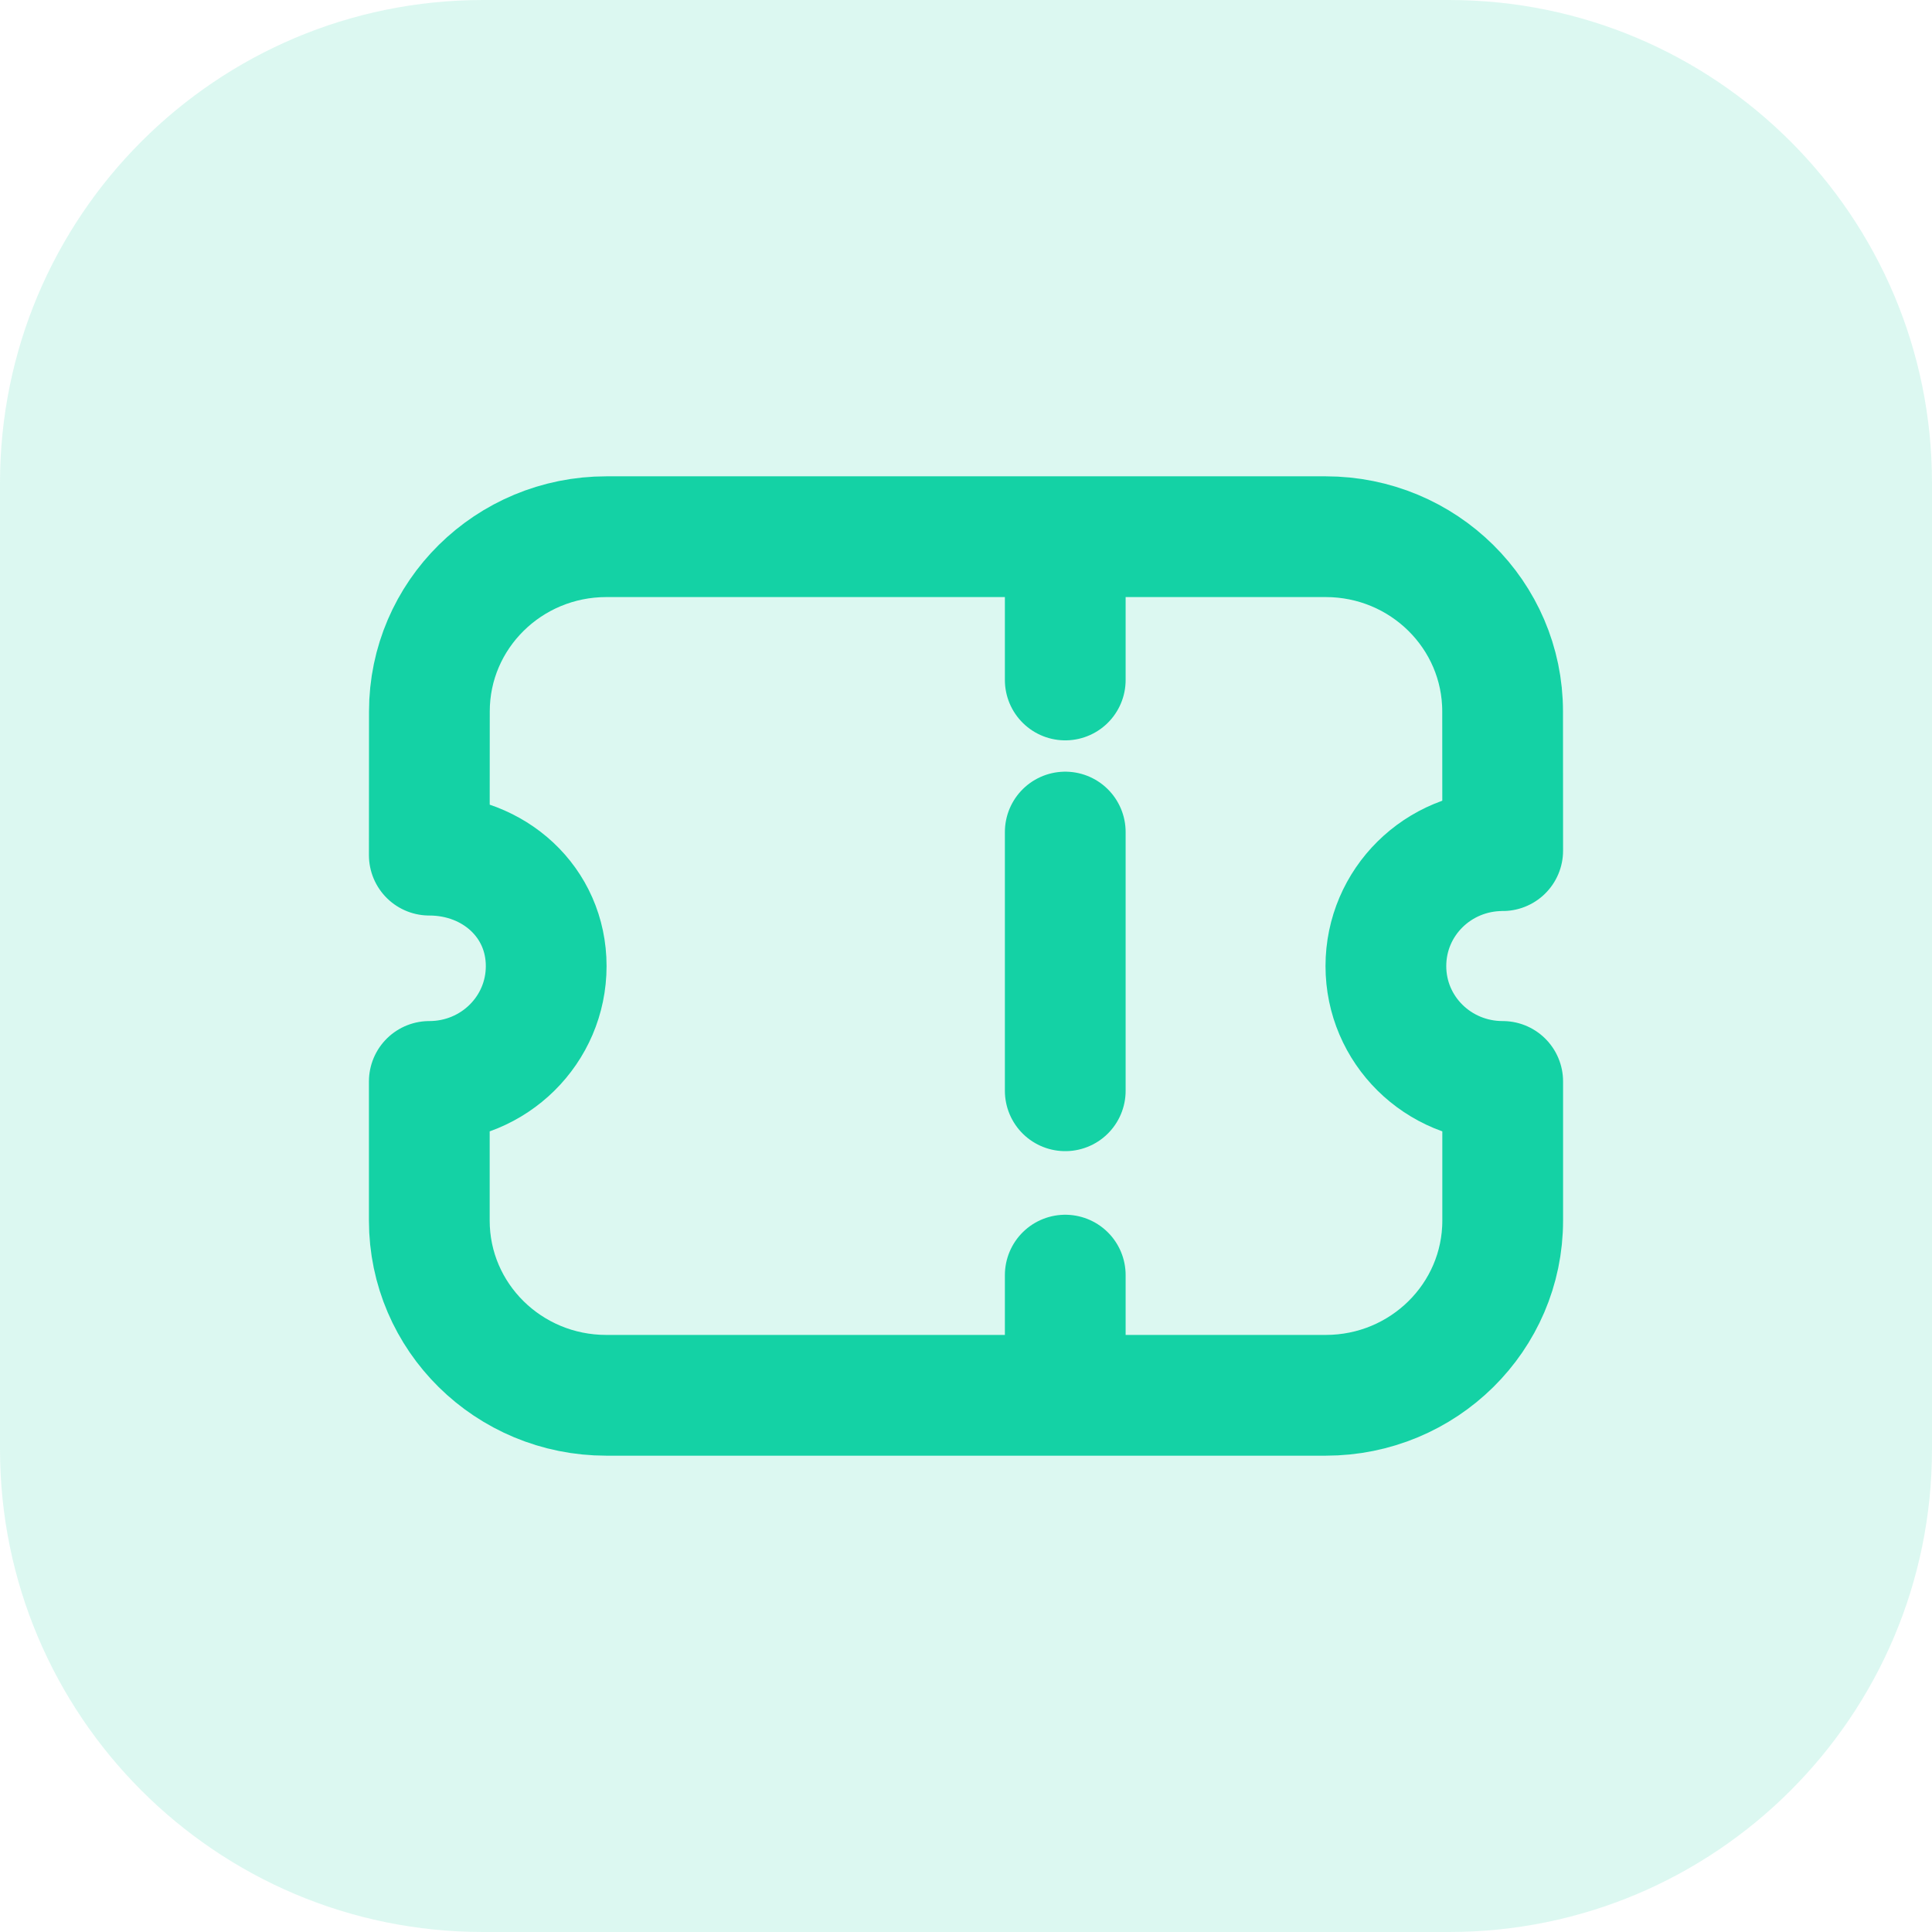 <svg width="24" height="24" viewBox="0 0 24 24" fill="none" xmlns="http://www.w3.org/2000/svg">
<path d="M0 6C0 2.686 2.686 0 6 0H18C21.314 0 24 2.686 24 6V18C24 21.314 21.314 24 18 24H6C2.686 24 0 21.314 0 18V6Z" fill="#14D2A5" fill-opacity="0.15"/>
<path d="M13.233 6.834V8.447" stroke="#14D2A5" stroke-width="1.5" stroke-linecap="round" stroke-linejoin="round"/>
<path d="M13.233 15.84V17.189" stroke="#14D2A5" stroke-width="1.5" stroke-linecap="round" stroke-linejoin="round"/>
<path d="M13.233 13.55V10.336" stroke="#14D2A5" stroke-width="1.5" stroke-linecap="round" stroke-linejoin="round"/>
<path fill-rule="evenodd" clip-rule="evenodd" d="M16.468 17.333C17.683 17.333 18.667 16.362 18.667 15.162V13.434C17.863 13.434 17.216 12.794 17.216 12.001C17.216 11.207 17.863 10.567 18.667 10.567L18.666 8.838C18.666 7.638 17.682 6.667 16.468 6.667H7.533C6.319 6.667 5.334 7.638 5.334 8.838L5.333 10.623C6.137 10.623 6.785 11.207 6.785 12.001C6.785 12.794 6.137 13.434 5.333 13.434V15.162C5.333 16.362 6.317 17.333 7.532 17.333H16.468Z" stroke="#14D2A5" stroke-width="1.5" stroke-linecap="round" stroke-linejoin="round"/>
</svg>
